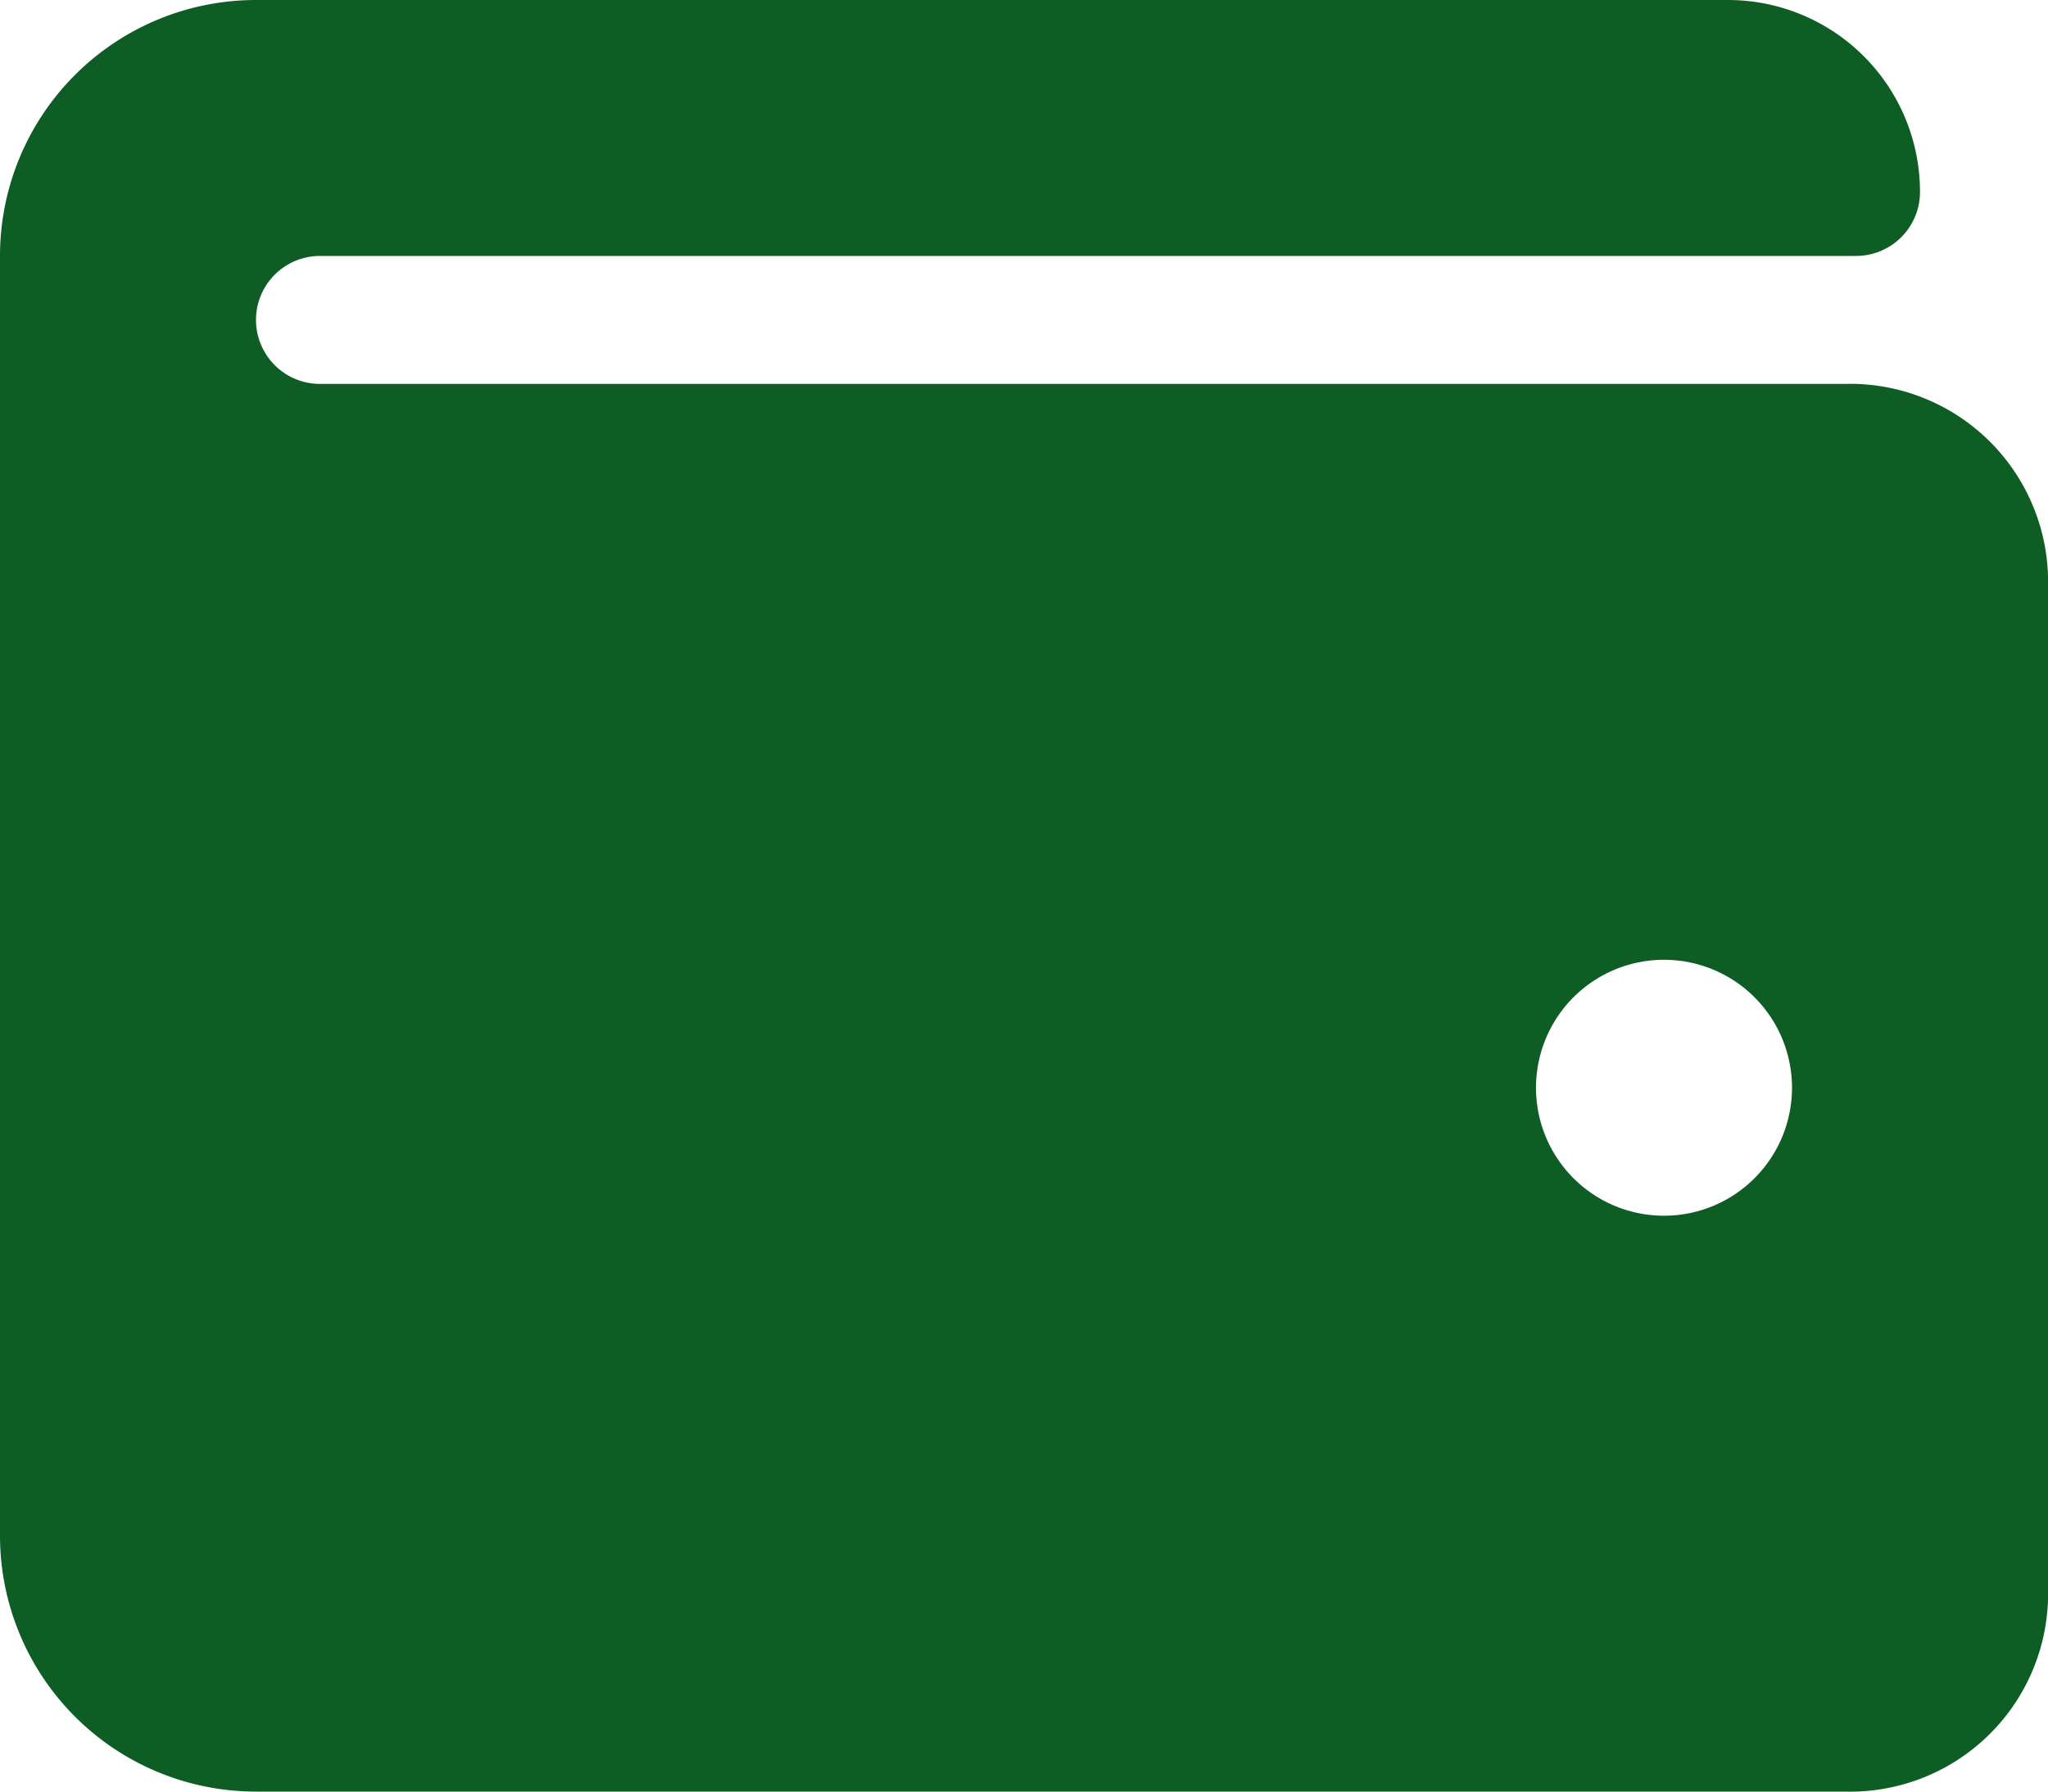 <svg xmlns="http://www.w3.org/2000/svg" width="16" height="14" viewBox="0 0 16 14">
  <path id="Icon_awesome-wallet" data-name="Icon awesome-wallet" d="M14.412,5.25H2.5a.5.5,0,1,1,0-1h12a.5.5,0,0,0,.5-.5,1.5,1.5,0,0,0-1.5-1.5H2a2,2,0,0,0-2,2v10a2,2,0,0,0,2,2H14.412A1.547,1.547,0,0,0,16,14.75v-8A1.547,1.547,0,0,0,14.412,5.25ZM13,11.75a1,1,0,1,1,1-1A1,1,0,0,1,13,11.75Z" transform="translate(0 -2.25)" fill="#0e5d24"/>
</svg>
